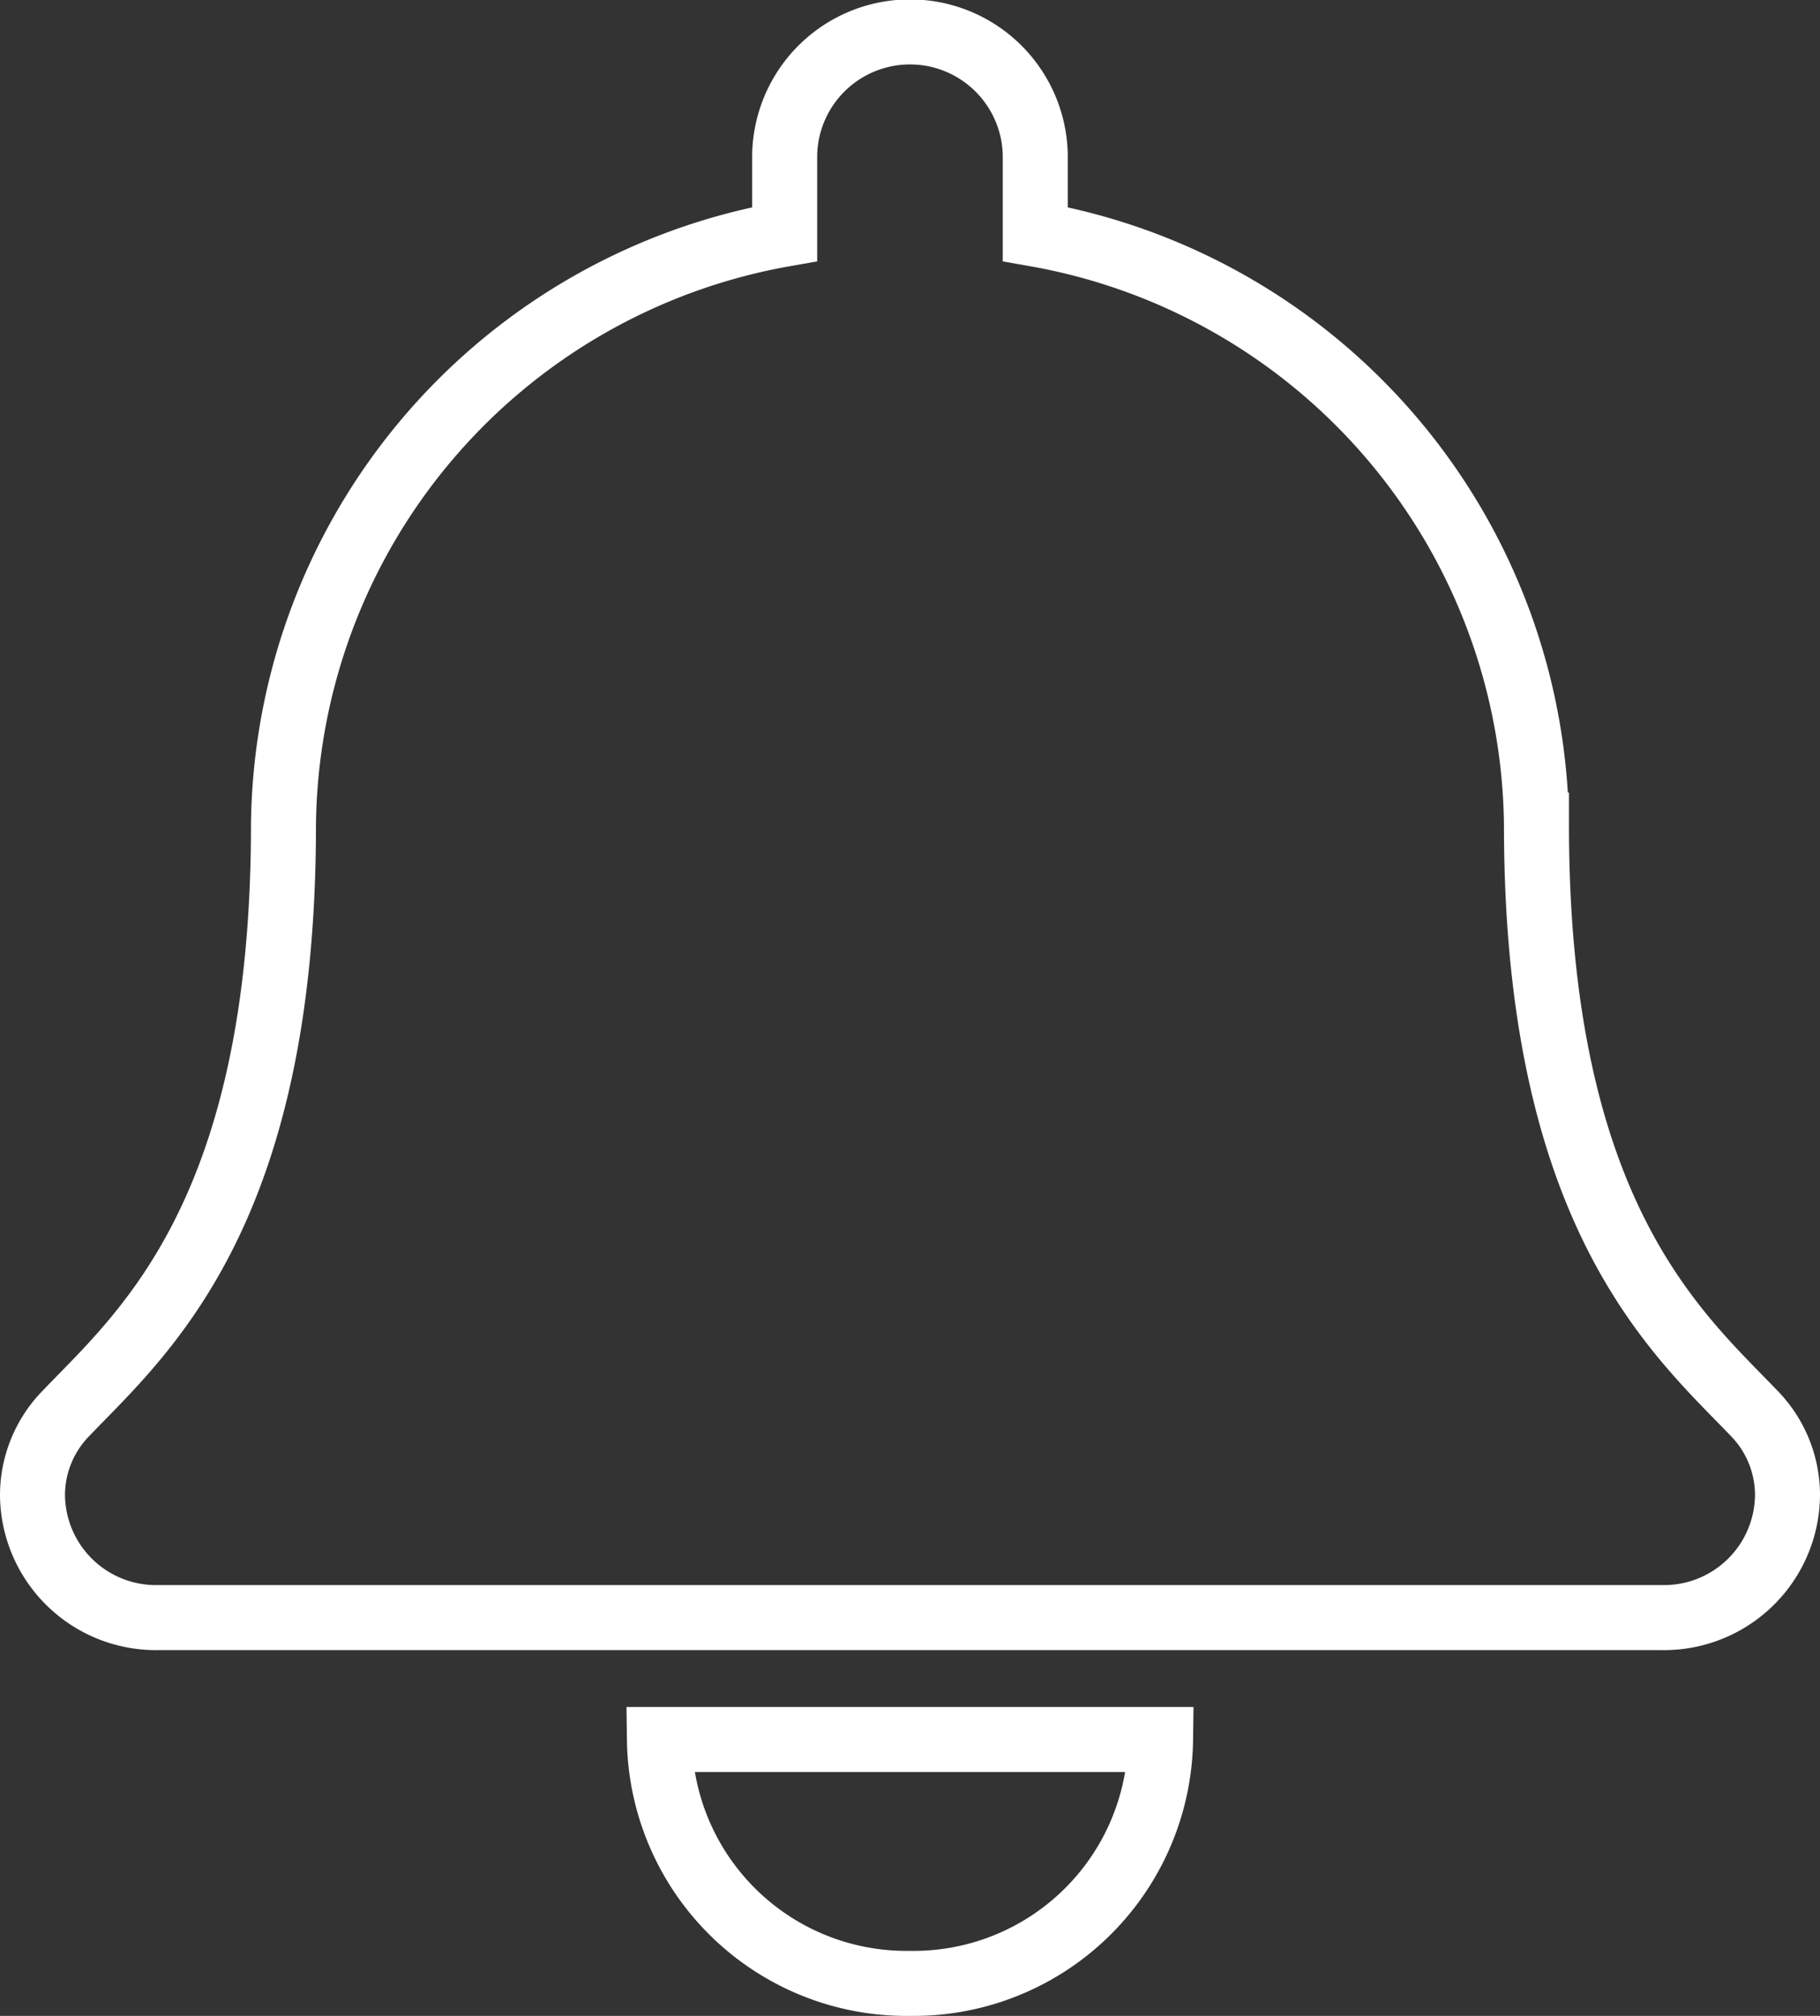 <svg xmlns="http://www.w3.org/2000/svg" width="28" height="31" viewBox="0 0 28 31">
  <rect x="0" y="0" width="28" height="31" fill="#333333" stroke="none"/>
  <path id="Icon_awesome-bell" data-name="Icon awesome-bell" d="M13.5,30a3.8,3.8,0,0,0,3.855-3.75H9.645A3.8,3.8,0,0,0,13.5,30Zm12.981-8.772c-1.164-1.216-3.343-3.046-3.343-9.04A9.325,9.325,0,0,0,15.427,3.1V1.875a1.928,1.928,0,0,0-3.855,0V3.1a9.325,9.325,0,0,0-7.711,9.091c0,5.994-2.179,7.824-3.343,9.04A1.8,1.8,0,0,0,0,22.5a1.9,1.9,0,0,0,1.935,1.875H25.065A1.9,1.9,0,0,0,27,22.5,1.8,1.8,0,0,0,26.481,21.228Z" transform="translate(0.5 0.5)" fill="none" stroke="#fff" stroke-width="1"/>
</svg>
